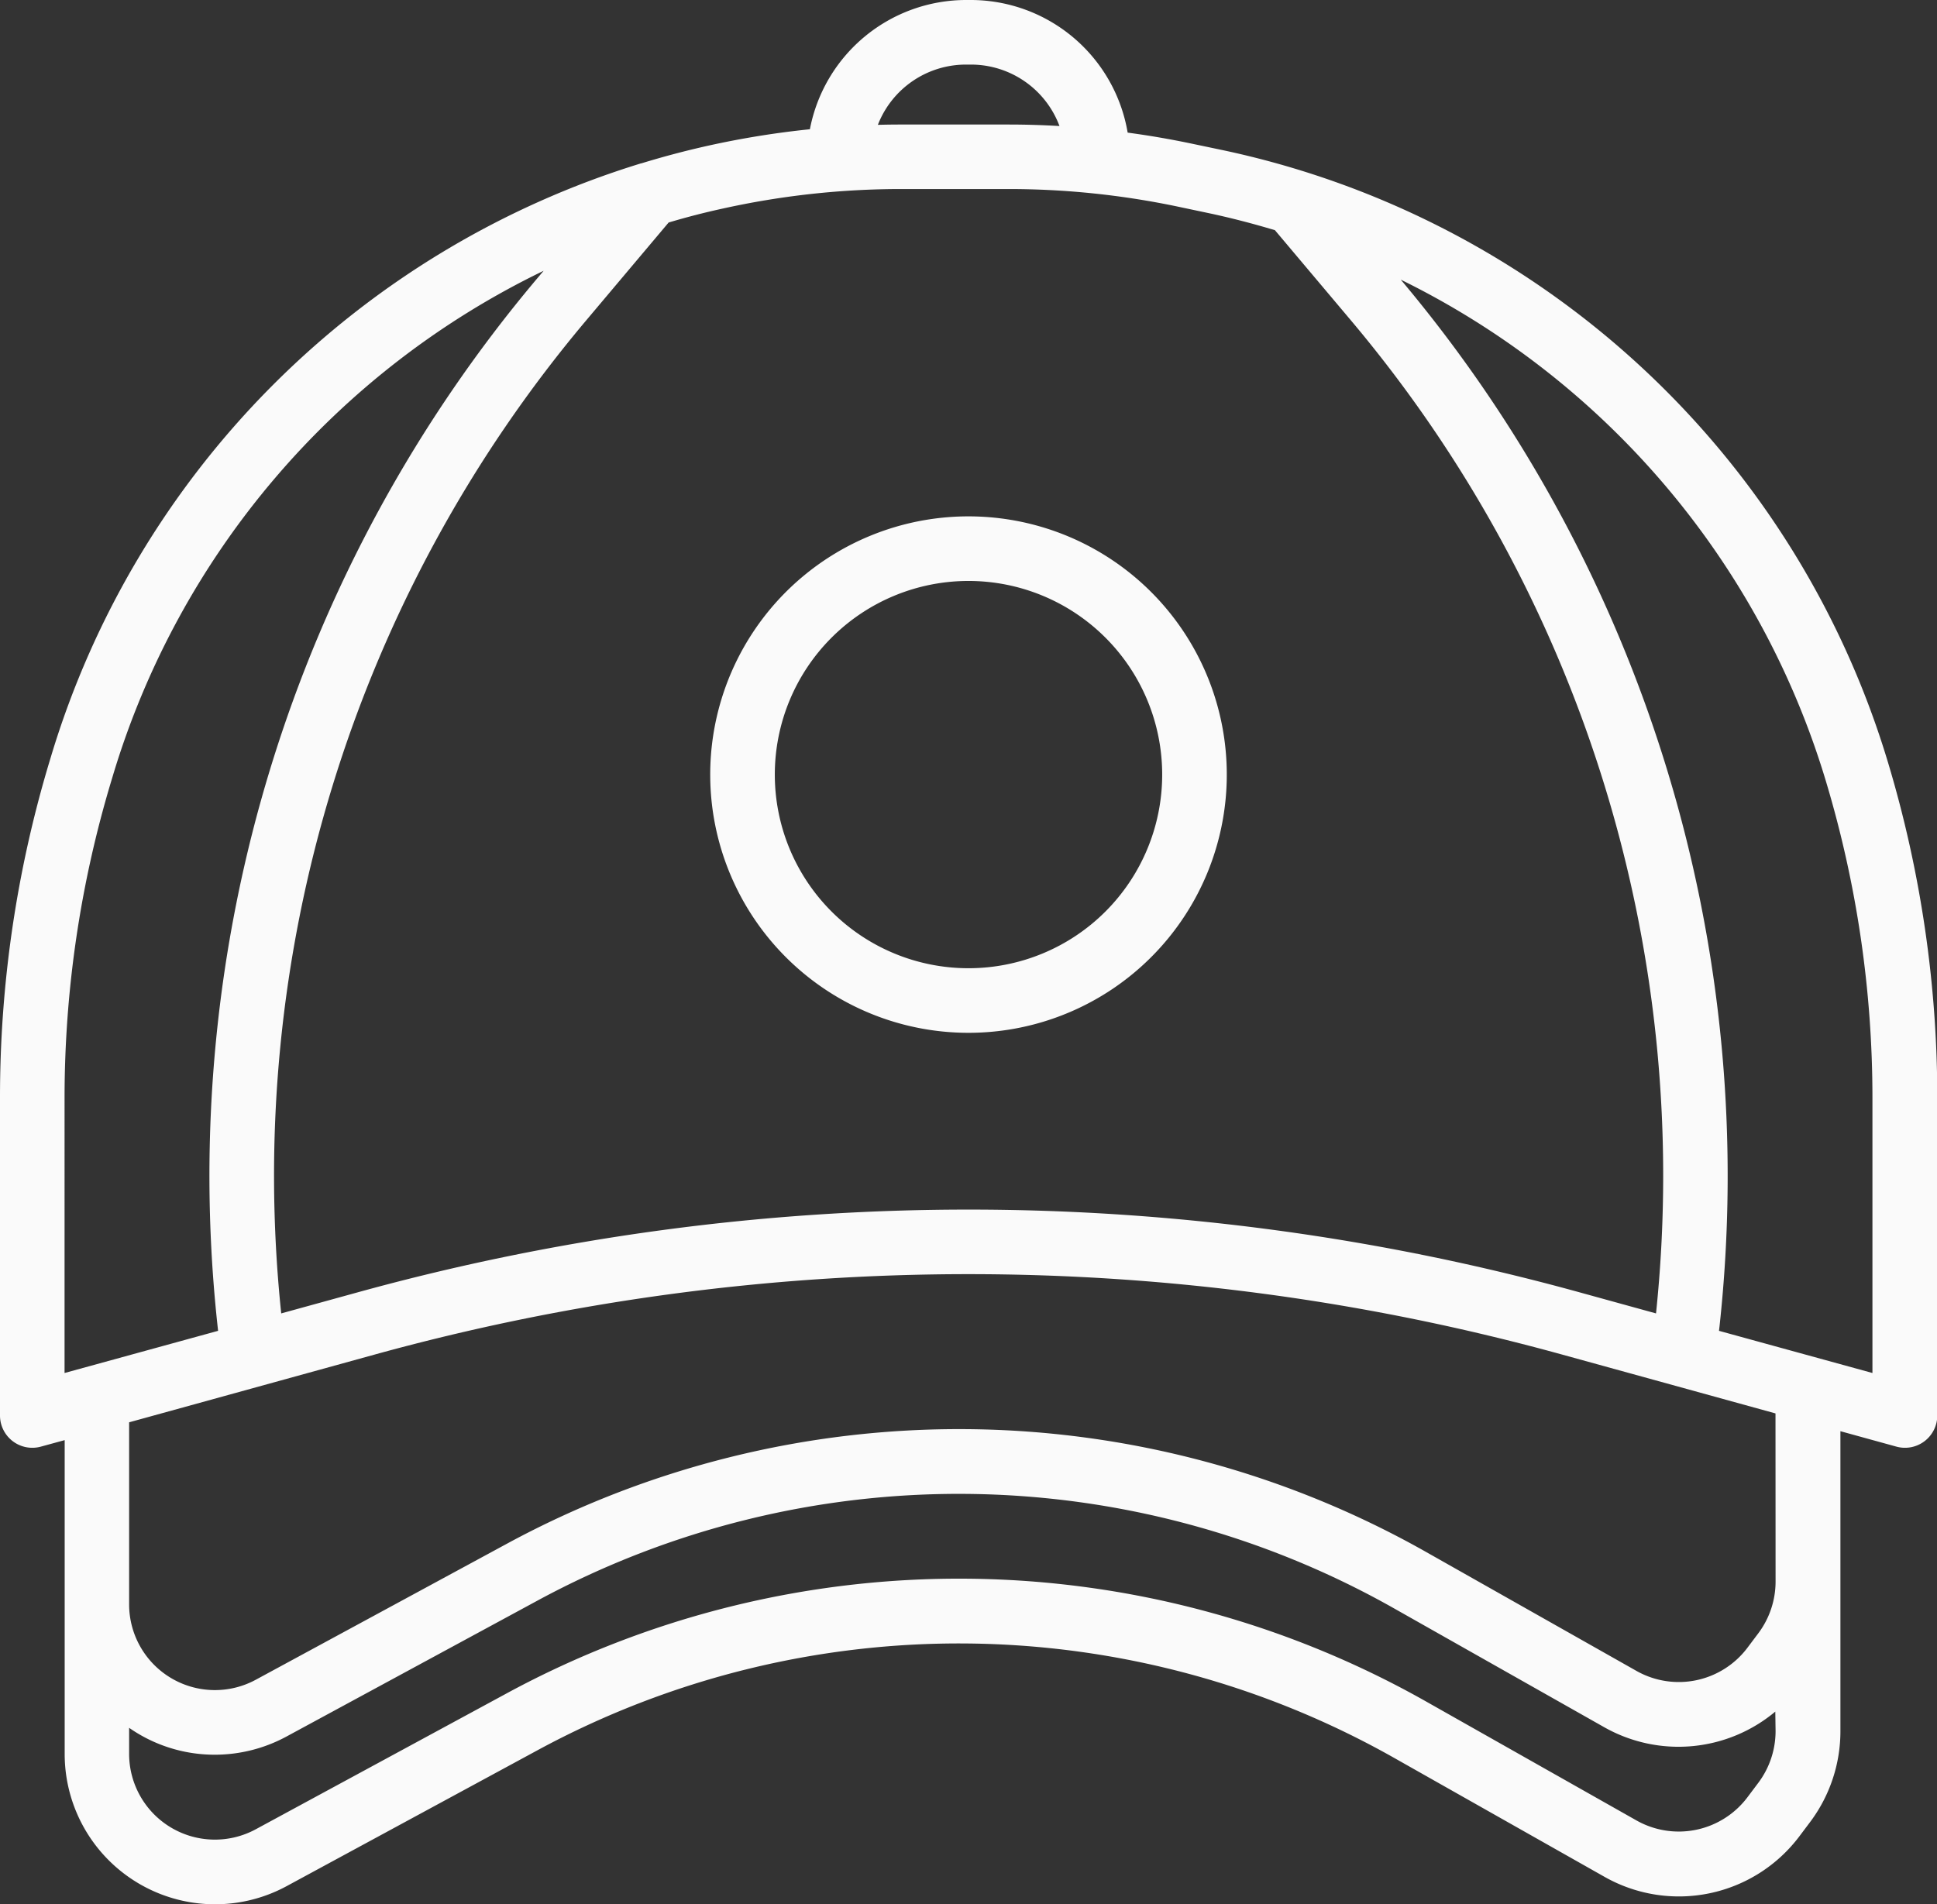 <svg xmlns="http://www.w3.org/2000/svg" width="48.814" height="48" viewBox="0 0 48.814 48"><rect x="0" y="0" width="48.814" height="48" fill="#333333" stroke="none"/><defs><style>.a{fill:#fafafa;}</style></defs><g transform="translate(-16 -24)"><path class="a" d="M198.509,165.017A6.509,6.509,0,1,0,192,158.509,6.509,6.509,0,0,0,198.509,165.017Zm0-11.39a4.881,4.881,0,1,1-4.881,4.881A4.881,4.881,0,0,1,198.509,153.627Z" transform="translate(-158.102 -114.983)"/><path class="a" d="M46.763,27.774l-.739-.155q-.8-.168-1.606-.276A4.012,4.012,0,0,0,40.469,24h-.124a4.012,4.012,0,0,0-3.935,3.258,22.389,22.389,0,0,0-2.557.413q-.858.191-1.691.447l-.008,0a22.387,22.387,0,0,0-14.87,14.955l-.047.156A29.343,29.343,0,0,0,16,51.667v8.014a.814.814,0,0,0,1.03.784l.6-.164v7.911a3.789,3.789,0,0,0,5.593,3.332l6.331-3.43a22.292,22.292,0,0,1,21.585.2l5.305,3a3.8,3.8,0,0,0,4.9-1.024l.278-.37a3.809,3.809,0,0,0,.758-2.273V60.076l1.411.389a.814.814,0,0,0,1.03-.784V51.668a29.345,29.345,0,0,0-1.239-8.44A22.35,22.35,0,0,0,46.763,27.774Zm-6.418-2.146h.124A2.382,2.382,0,0,1,42.7,27.177c-.427-.025-.854-.038-1.28-.038H38.7q-.289,0-.577.008a2.382,2.382,0,0,1,2.217-1.519ZM32.85,29.609q.669-.2,1.356-.35a20.779,20.779,0,0,1,4.5-.494h2.713a20.766,20.766,0,0,1,4.267.444l.743.157c.575.121,1.141.269,1.7.436l1.918,2.277a33.462,33.462,0,0,1,7.686,25.028l-1.94-.535a57.863,57.863,0,0,0-30.765,0l-1.941.535A33.468,33.468,0,0,1,30.77,32.079Zm-15.223,29V51.667A27.717,27.717,0,0,1,18.8,43.7l.046-.153A20.759,20.759,0,0,1,29.7,30.826l-.173.205a35.1,35.1,0,0,0-8.059,26.255q.014.131.028.26Zm43.119,9.026a2.172,2.172,0,0,1-.432,1.3l-.278.37a2.166,2.166,0,0,1-2.793.584l-5.305-3a23.918,23.918,0,0,0-23.161-.209l-6.331,3.43a2.162,2.162,0,0,1-3.192-1.9v-.657a3.763,3.763,0,0,0,2.163.678,3.8,3.8,0,0,0,1.8-.457l6.332-3.43a22.289,22.289,0,0,1,21.585.2l5.305,3a3.8,3.8,0,0,0,4.3-.4Zm0-3.769a2.172,2.172,0,0,1-.432,1.3l-.278.37a2.166,2.166,0,0,1-2.793.584l-5.305-3a23.915,23.915,0,0,0-23.161-.209l-6.331,3.43a2.162,2.162,0,0,1-3.192-1.9V59.852l6.2-1.711a56.237,56.237,0,0,1,29.9,0l5.39,1.487Zm2.441-5.257L59.32,57.546l.012-.1A35.1,35.1,0,0,0,51.3,31.049,20.722,20.722,0,0,1,62.017,43.7a27.711,27.711,0,0,1,1.17,7.969Z"/></g></svg>